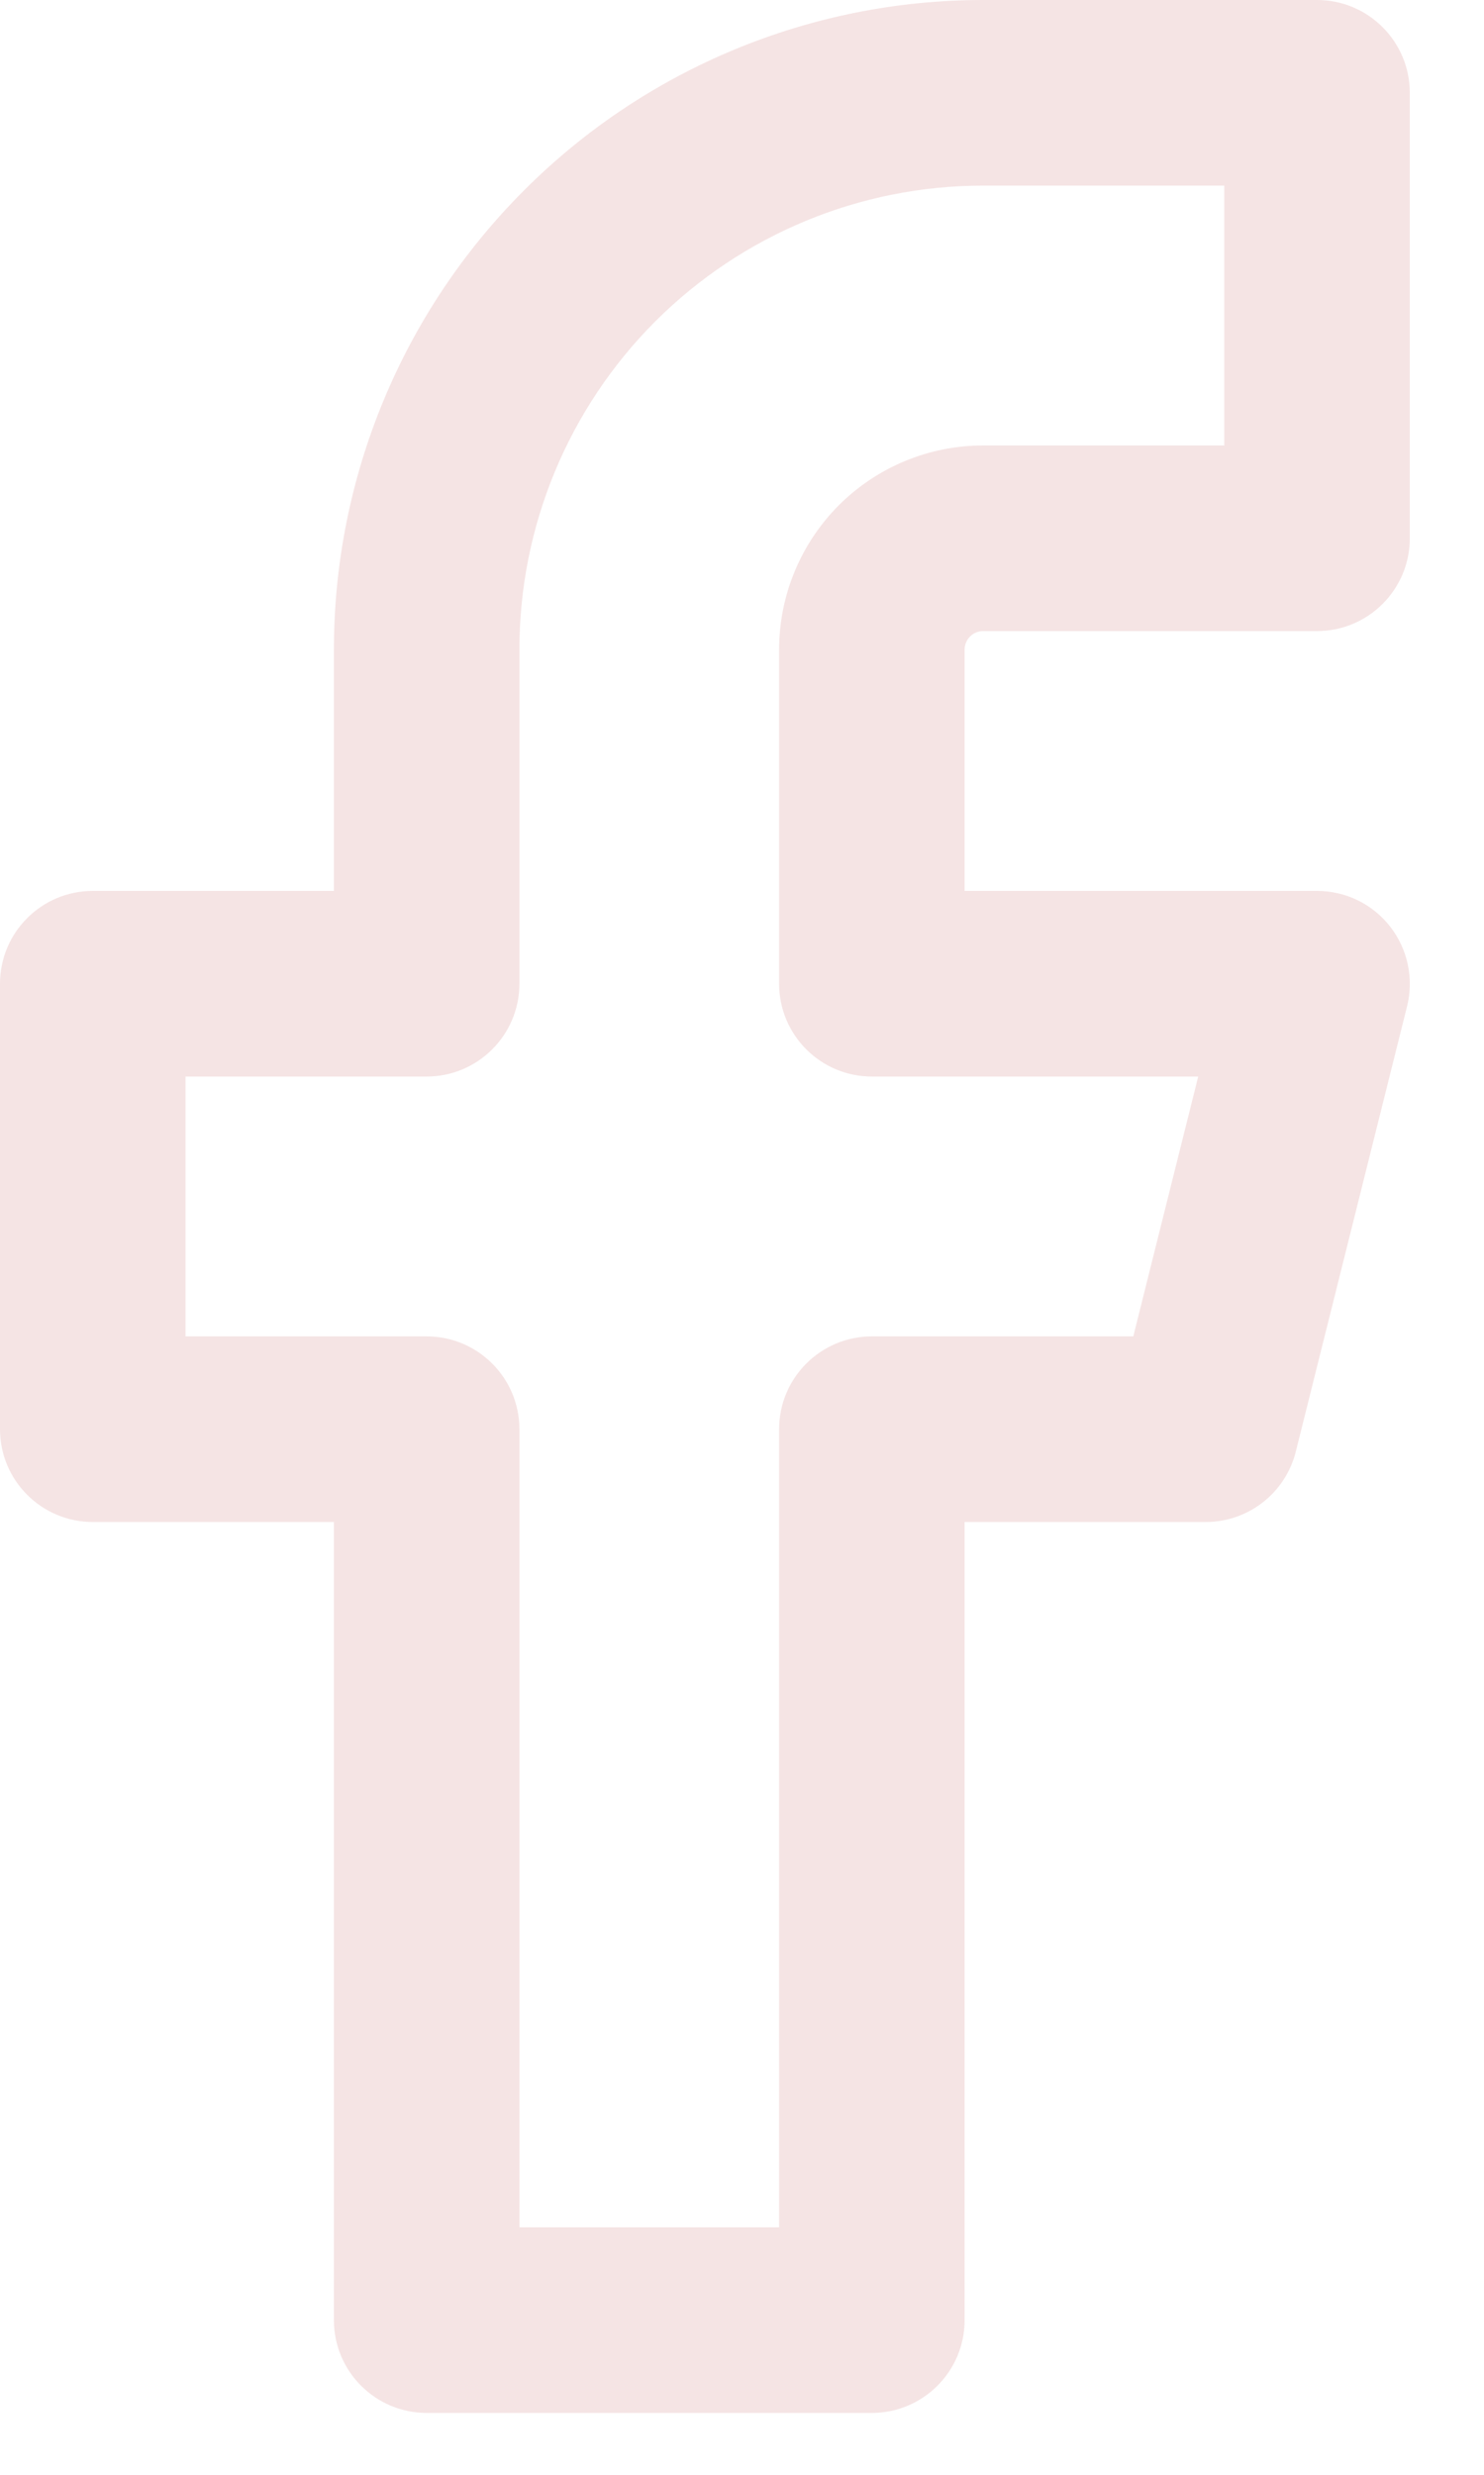 <svg width="12" height="20" viewBox="0 0 12 20" fill="none" xmlns="http://www.w3.org/2000/svg">
<path fill-rule="evenodd" clip-rule="evenodd" d="M4.238 1.538C5.222 0.553 6.558 0 7.95 0H10.65C11.064 0 11.4 0.336 11.4 0.75V4.35C11.4 4.764 11.064 5.1 10.65 5.1H7.95C7.91 5.1 7.872 5.116 7.844 5.144C7.816 5.172 7.8 5.21 7.8 5.25V7.2H10.65C10.881 7.2 11.099 7.306 11.241 7.488C11.383 7.67 11.434 7.908 11.378 8.132L10.478 11.732C10.394 12.066 10.094 12.3 9.75 12.3H7.8V18.75C7.8 19.164 7.464 19.5 7.05 19.5H3.45C3.036 19.5 2.7 19.164 2.7 18.75V12.3H0.75C0.336 12.3 0 11.964 0 11.55V7.95C0 7.536 0.336 7.2 0.75 7.2H2.7V5.25C2.7 3.858 3.253 2.522 4.238 1.538ZM7.95 1.5C6.955 1.5 6.002 1.895 5.298 2.598C4.595 3.302 4.2 4.255 4.2 5.25V7.95C4.2 8.364 3.864 8.7 3.45 8.7H1.5V10.8H3.45C3.864 10.8 4.2 11.136 4.2 11.55V18H6.3V11.55C6.3 11.136 6.636 10.8 7.05 10.8H9.164L9.689 8.7H7.05C6.636 8.7 6.3 8.364 6.3 7.95V5.25C6.3 4.812 6.474 4.393 6.783 4.083C7.093 3.774 7.512 3.6 7.95 3.6H9.9V1.5H7.95Z" fill="#F5E4E4"/>
</svg>
